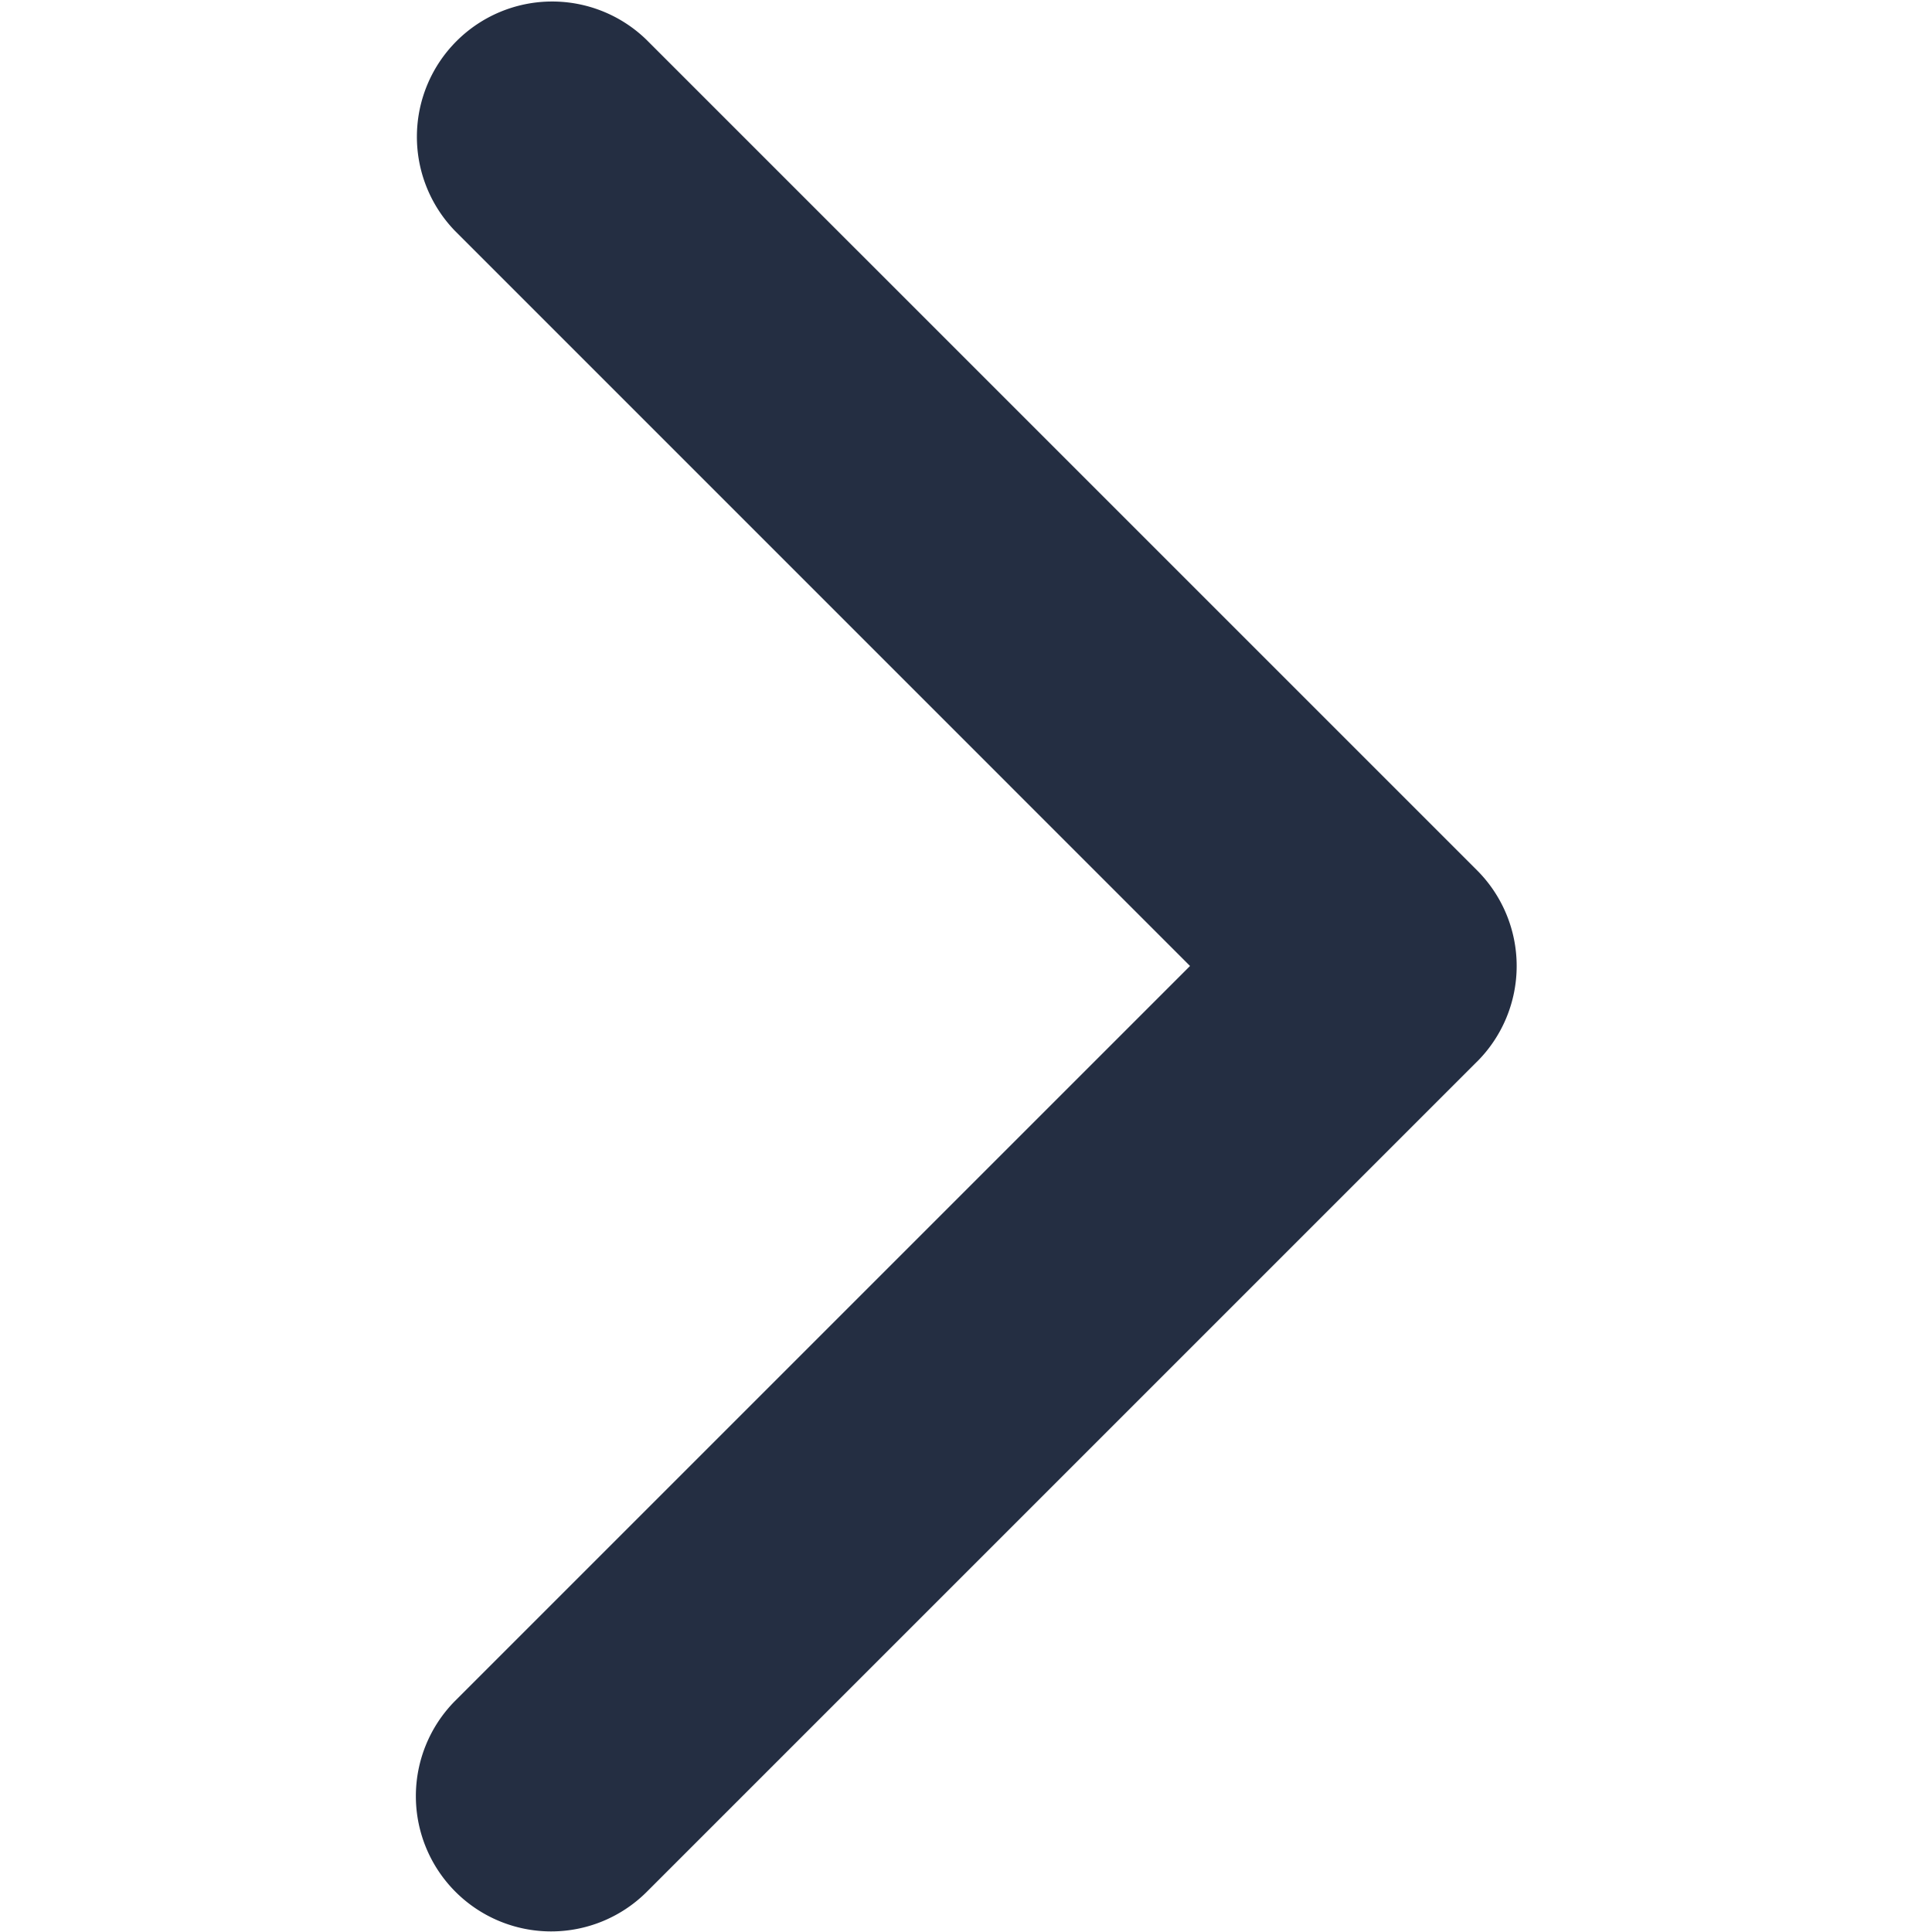 <svg id="Capa_1" data-name="Capa 1" xmlns="http://www.w3.org/2000/svg" viewBox="0 0 451.85 451.85"><defs><style>.cls-1{fill:#242e42;}</style></defs><title>right-arrow</title><path class="cls-1" d="M345.44,248.29,151.15,442.57a31.64,31.64,0,0,1-44.75-44.74L278.32,225.92,106.41,54A31.64,31.64,0,0,1,151.16,9.27L345.45,203.55a31.64,31.64,0,0,1,0,44.74Z"/></svg>